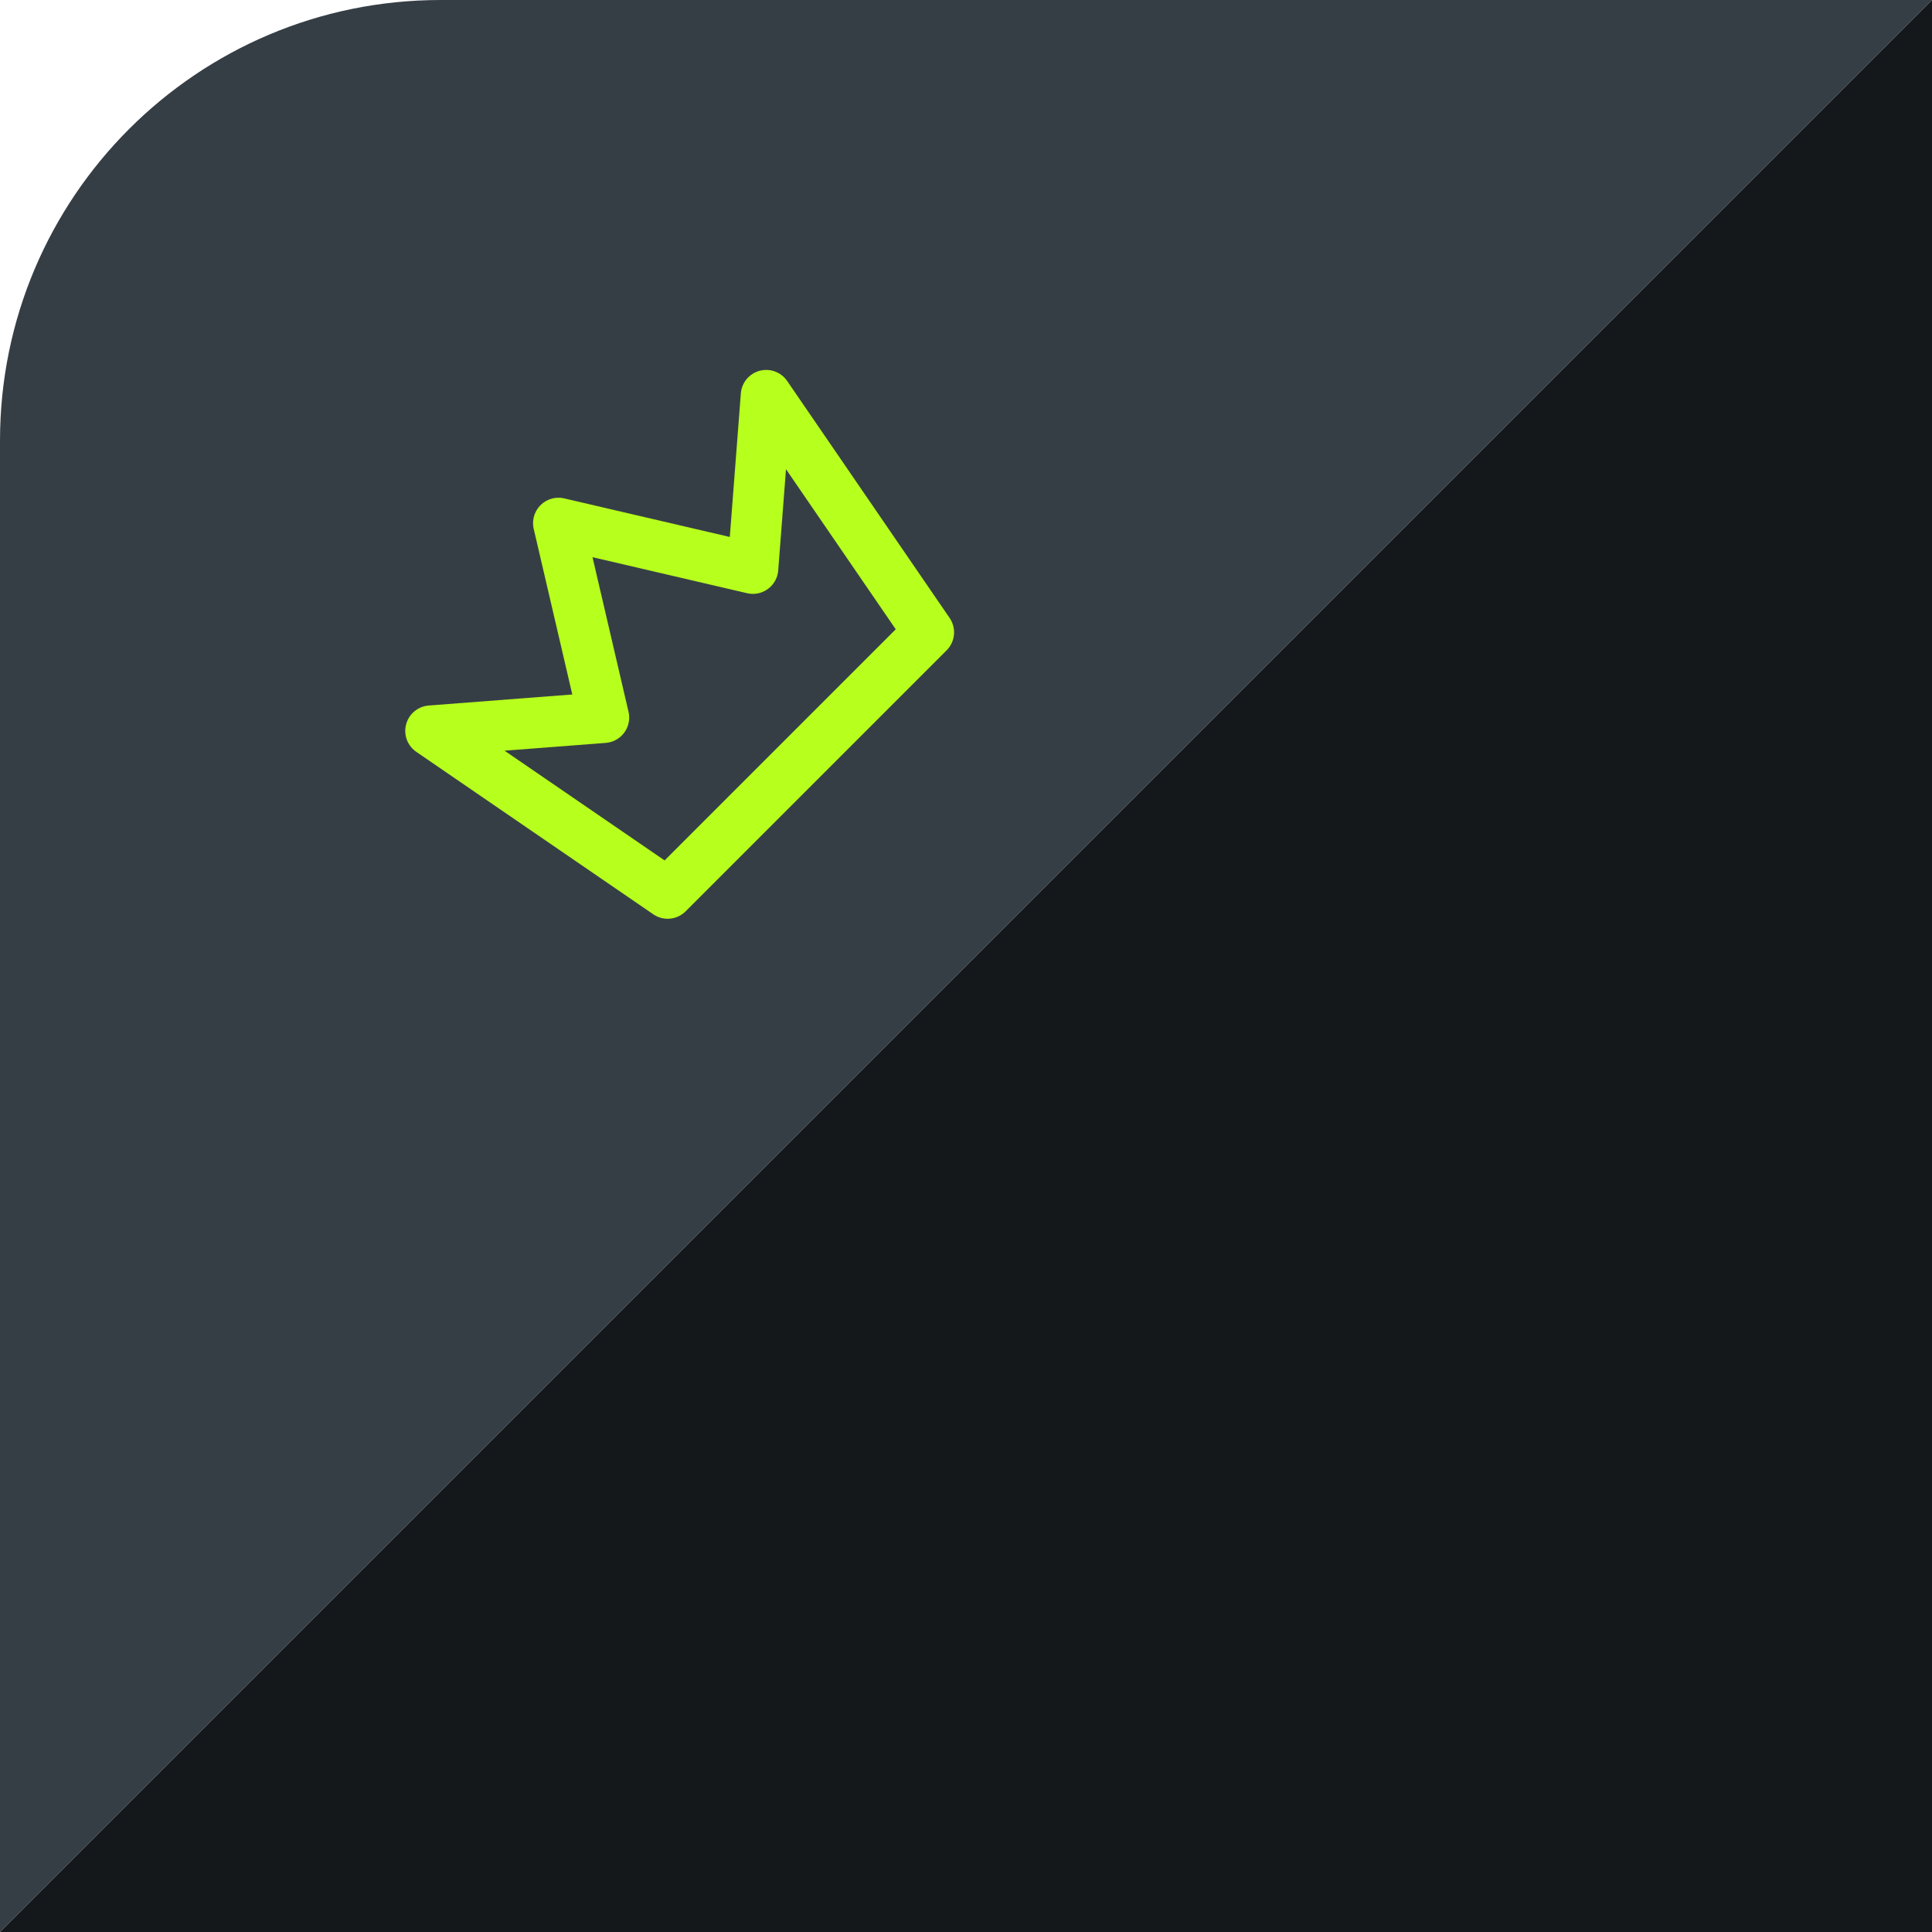 <svg width="57" height="57" viewBox="0 0 57 57" fill="none" xmlns="http://www.w3.org/2000/svg">
<path d="M0 13C0 5.82 5.82 0 13 0H57L29 28L0 57V13Z" fill="#363E45"/>
<path d="M57 57L0 57L28 29L57 0L57 57Z" fill="#15181B"/>
<g clip-path="url(#clip0_4550_21326)">
<path d="M16.477 15.435L22.212 16.771L22.605 11.664L27.398 18.656L19.698 26.356L12.706 21.563L17.813 21.17L16.477 15.435Z" stroke="#B7FF1D" stroke-width="1.5" stroke-linecap="round" stroke-linejoin="round"/>
</g>
<defs>
<clipPath id="clip0_4550_21326">
<rect width="24" height="24" fill="white" transform="translate(3 18.971) rotate(-45)"/>
</clipPath>
</defs>
</svg>
